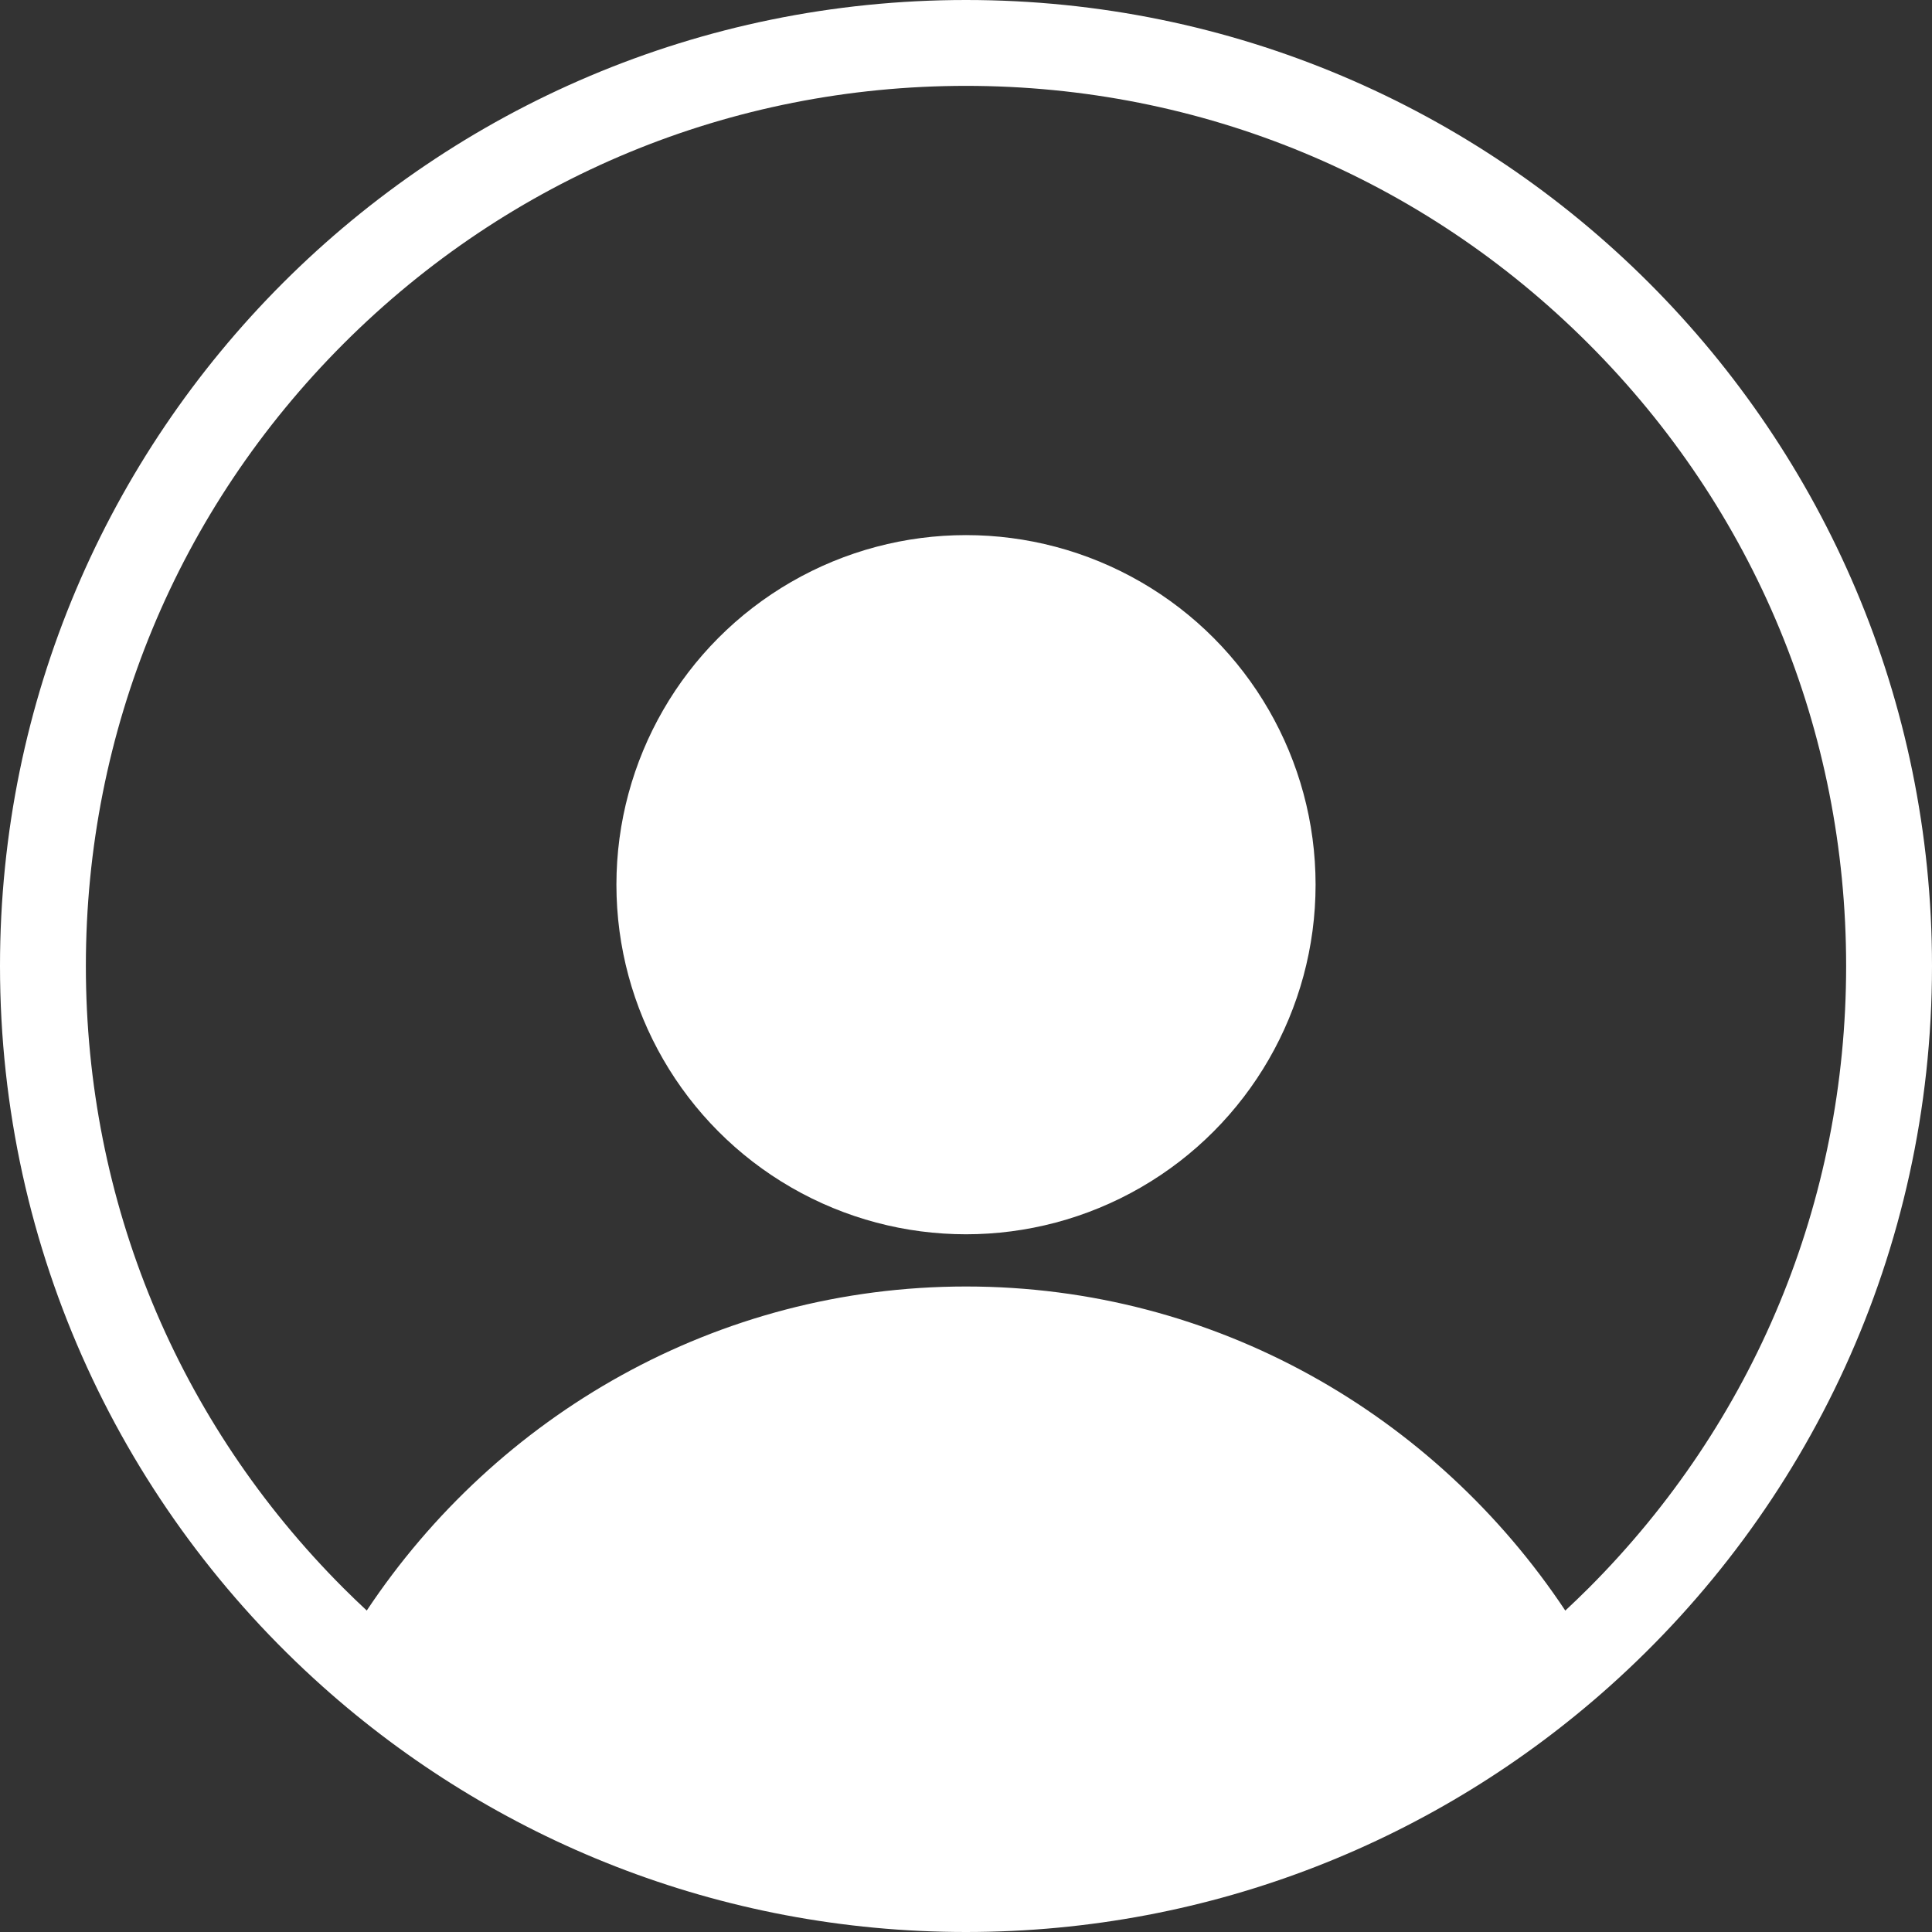 <svg version="1.1" id="Layer_1" xmlns="http://www.w3.org/2000/svg" xmlns:xlink="http://www.w3.org/1999/xlink" x="0px" y="0px"
	 viewBox="0 0 360 360" style="enable-background:new 0 0 360 360;" xml:space="preserve">
<rect x="0" y="0" width="360" height="360" fill="#333333" stroke="none"/>
<style type="text/css">
	.st0{fill:#FFFFFF;}
</style>
<g>
	<g>
		<path class="st0" d="M180,0C80.59,0,0,80.59,0,180c0,53.36,23.22,101.29,60.11,134.25C91.94,342.7,133.95,360,180,360
			s88.06-17.3,119.89-45.75C336.78,281.29,360,233.36,360,180C360,80.59,279.41,0,180,0z M295.97,295.97
			c-1.41,1.41-2.85,2.78-4.3,4.14c-24.22-36.44-65.19-60.39-111.66-60.39S92.56,263.67,68.34,300.1c-1.45-1.35-2.89-2.73-4.3-4.14
			C33.06,264.99,16,223.81,16,180c0-43.81,17.06-84.99,48.03-115.97C95.01,33.06,136.19,16,180,16c43.81,0,84.99,17.06,115.97,48.03
			S344,136.19,344,180C344,223.81,326.94,264.99,295.97,295.97z"/>
	</g>
	<g>
		<circle class="st0" cx="180" cy="164.85" r="65.14"/>
	</g>
</g>
</svg>
